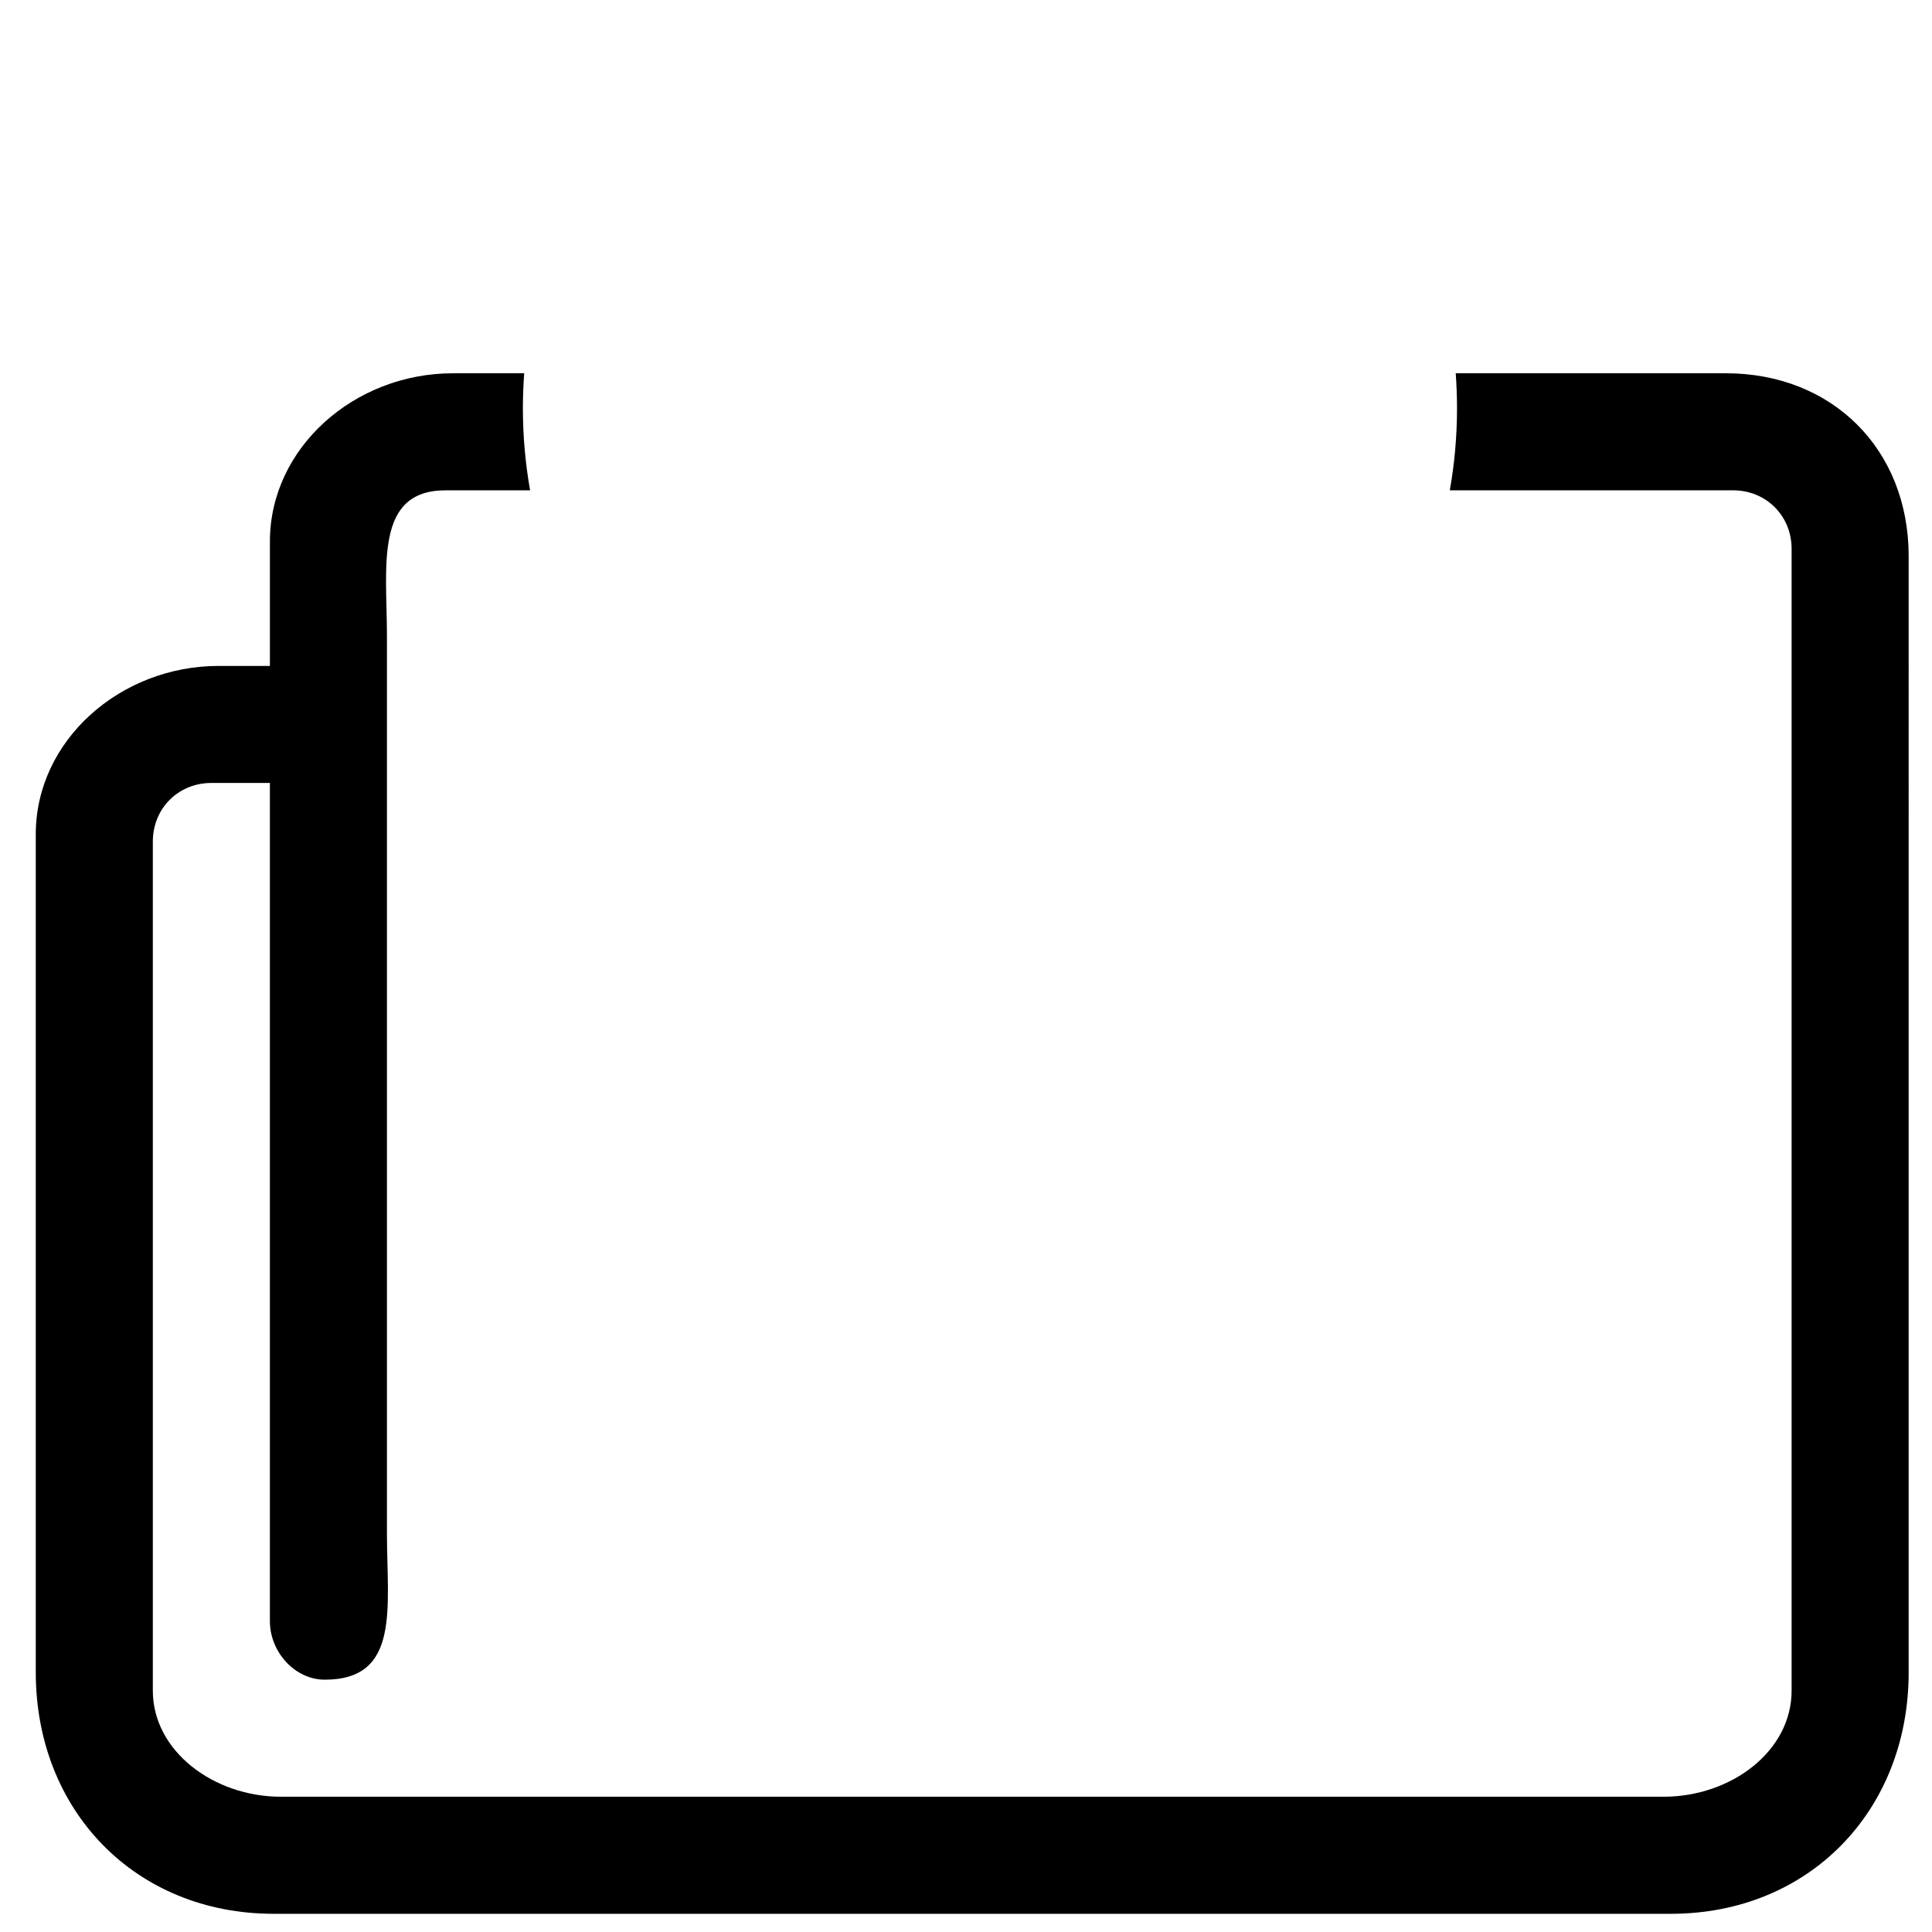 <?xml version="1.0" encoding="utf-8"?>
<!DOCTYPE svg PUBLIC "-//W3C//DTD SVG 1.1//EN" "http://www.w3.org/Graphics/SVG/1.1/DTD/svg11.dtd">
<svg version="1.1" xmlns="http://www.w3.org/2000/svg" xmlns:xlink="http://www.w3.org/1999/xlink" x="0px" y="0px" width="216px" height="216px" viewBox="0 0 216 216" enable-background="new 0 0 216 216" xml:space="preserve">
    
<g>

	<path display="inline" fill-rule="evenodd" clip-rule="evenodd" d="M36.309,187.791c8.5,0,6.952-8.111,6.952-16.357
		c0-7.635,0-15.269,0-22.903c0-15.268,0,3.855,0-11.413s0-27.77,0-43.038c0-7.634,0-15.268,0-22.902
		c0-7.818-1.441-16.358,6.544-16.358h9.461c-0.529-2.98-0.806-6.048-0.806-9.18c0-1.314,0.05-2.617,0.146-3.907h-7.983
		c-10.996,0-20.448,8.326-20.448,18.813v13.905h-5.726C13.453,74.449,4,82.774,4,93.261v93.712
		c0,15.497,11.171,26.992,26.583,26.992h156.226c15.411,0,26.582-11.495,26.582-26.992V62.18c0-11.932-8.518-20.449-20.448-20.449
		H162.75c0.096,1.29,0.146,2.593,0.146,3.907c0,3.132-0.276,6.2-0.806,9.18h31.671c3.695,0,6.543,2.848,6.543,6.543v127.657
		c0,6.78-6.771,11.859-14.313,11.859H31.4c-7.495,0-14.313-5.091-14.313-11.859V94.079c0-3.696,2.848-6.543,6.543-6.543h6.544
		v93.712C30.174,184.717,32.991,187.791,36.309,187.791L36.309,187.791z"/>
</g>
</svg>

